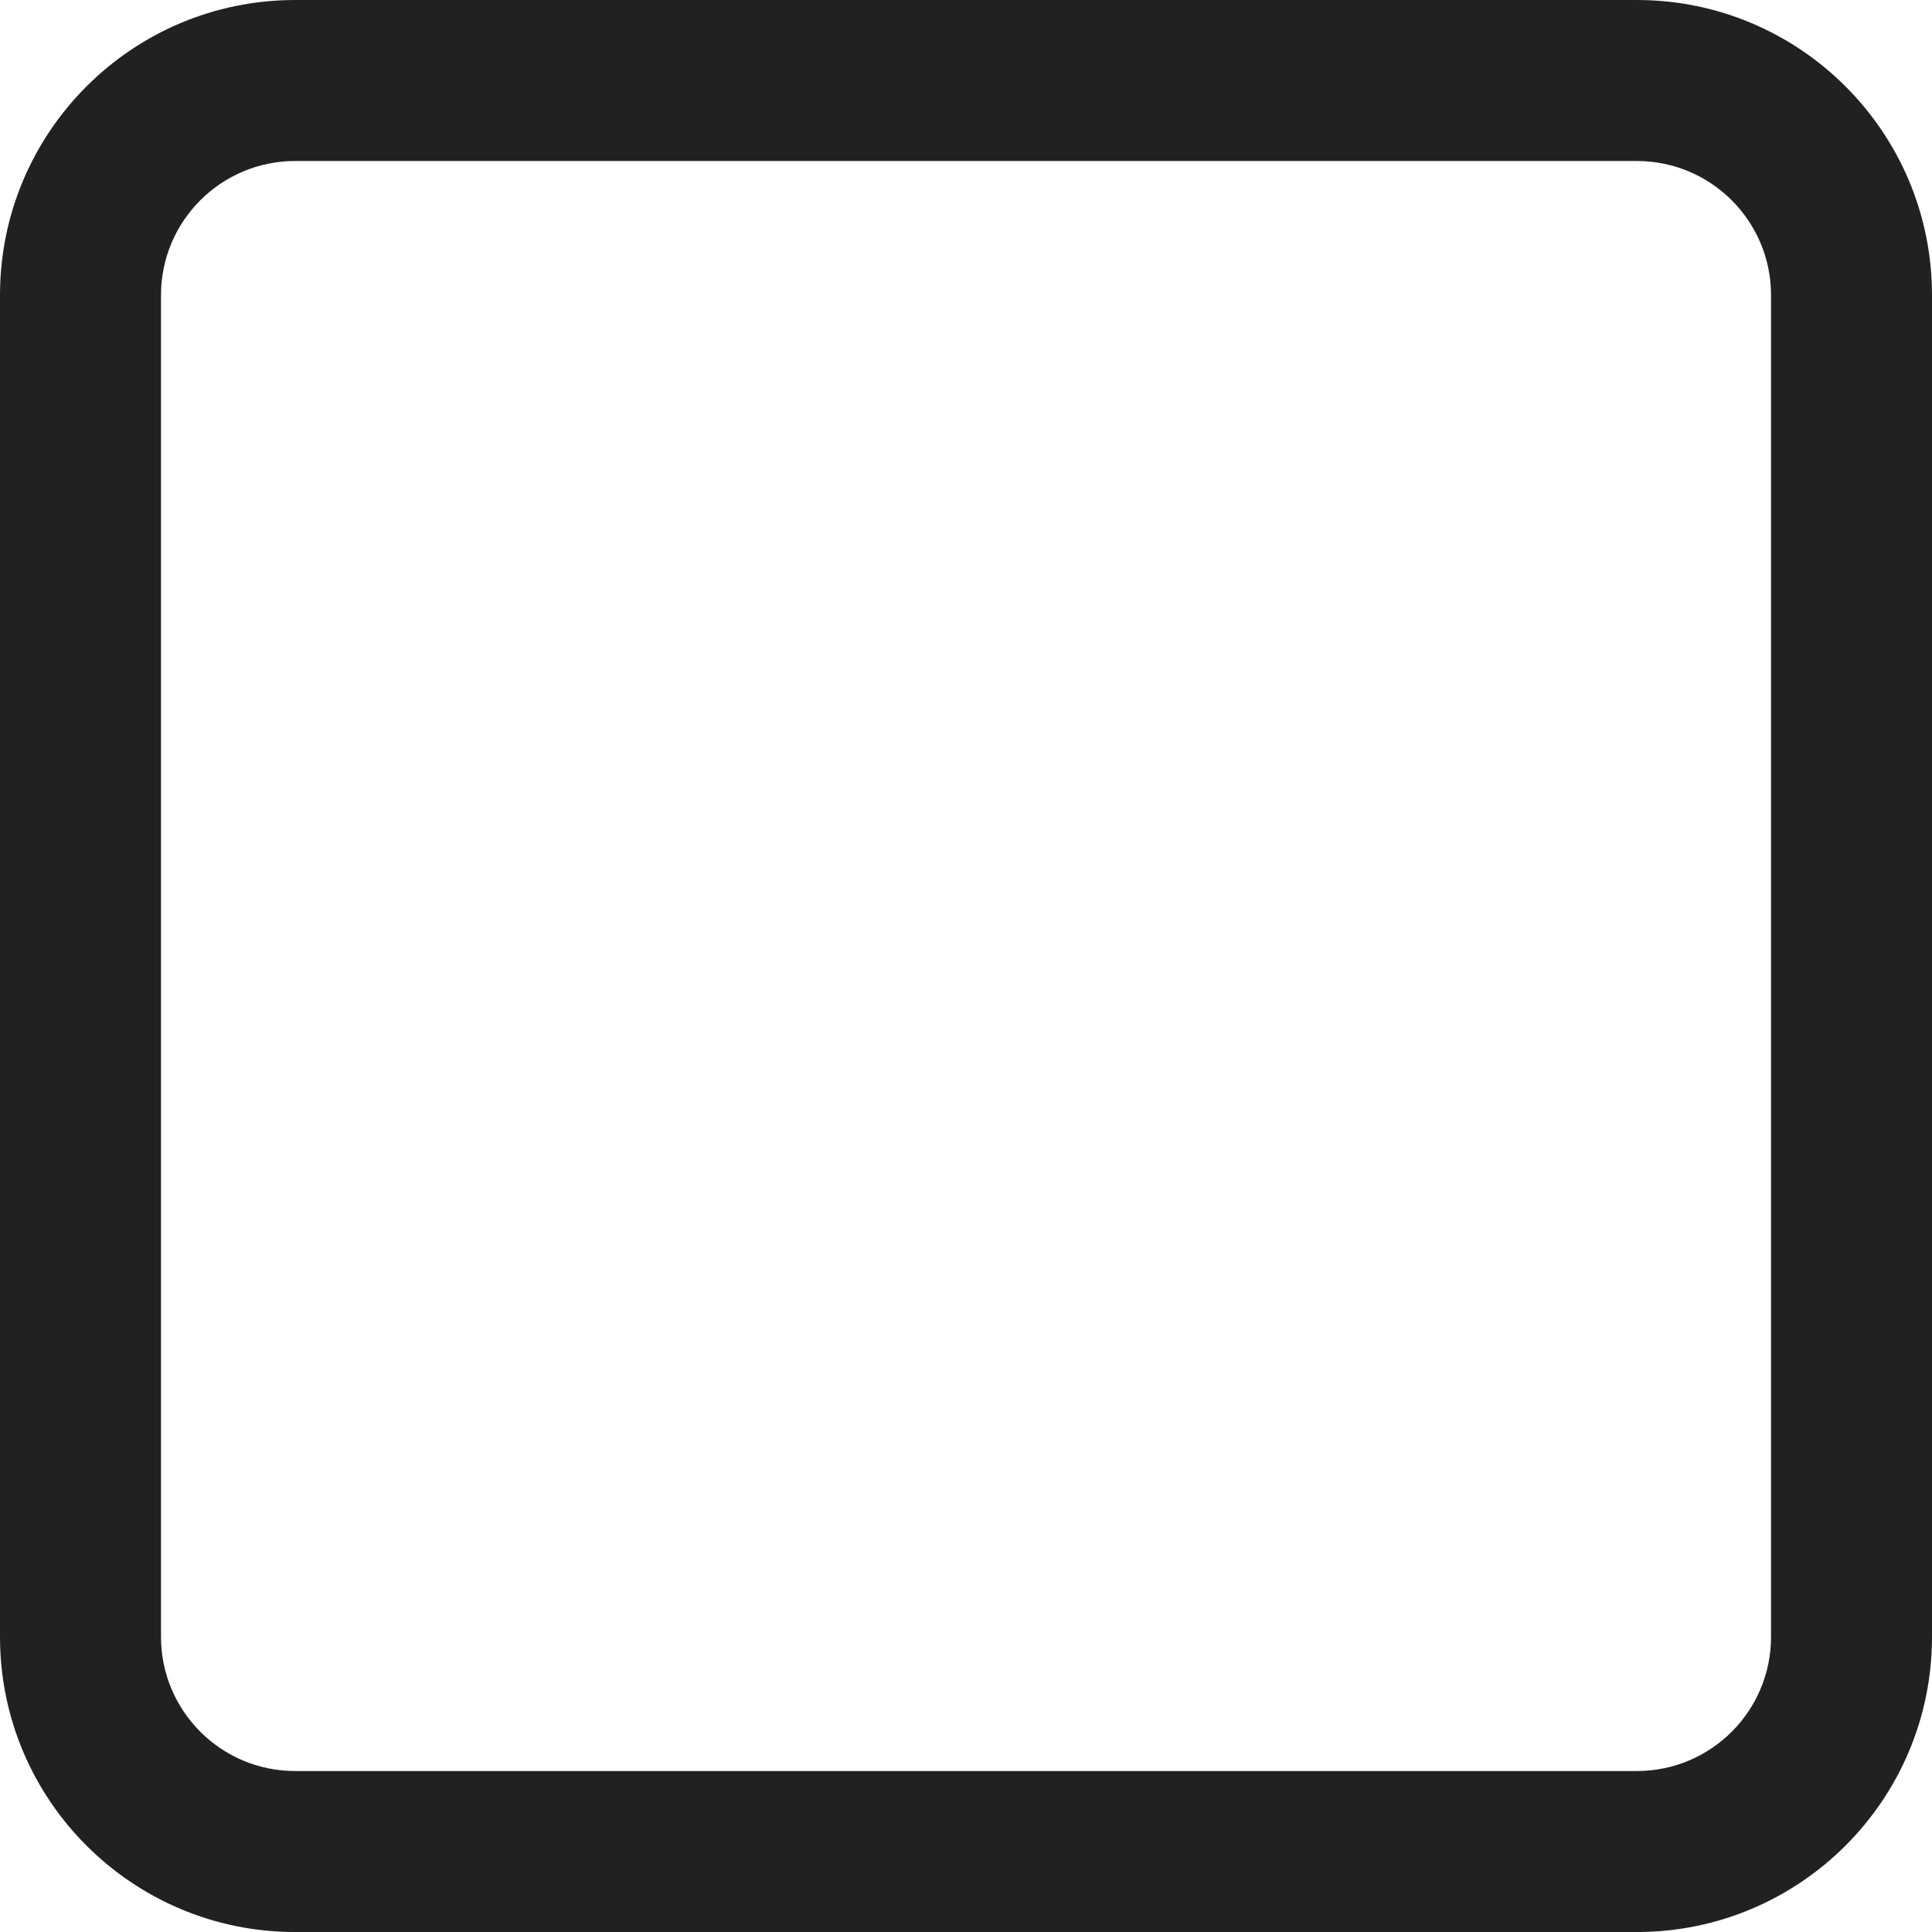 <?xml version="1.0" encoding="UTF-8"?>
<svg id="Layer_1" data-name="Layer 1" xmlns="http://www.w3.org/2000/svg" viewBox="0 0 600 600">
  <defs>
    <style>
      .cls-1 {
        fill: #212121;
      }
    </style>
  </defs>
  <g id="_-Product-Icons" data-name="🔍-Product-Icons">
    <g id="ic_fluent_checkbox_checked_24_regular" data-name="ic fluent checkbox checked 24 regular">
      <path id="_Color" data-name="🎨Color" class="cls-1" d="m508.33,0c50.63,0,91.67,41.04,91.67,91.67v416.67c0,50.63-41.04,91.67-91.67,91.67H91.67c-50.63,0-91.67-41.04-91.67-91.67V91.67C0,41.04,41.04,0,91.67,0h416.67Zm0,50H91.67c-23.01,0-41.67,18.65-41.67,41.67v416.67c0,23.01,18.65,41.67,41.67,41.67h416.67c23.01,0,41.67-18.65,41.67-41.67V91.67c0-23.01-18.65-41.67-41.67-41.67Z"/>
    </g>
  </g>
</svg>
